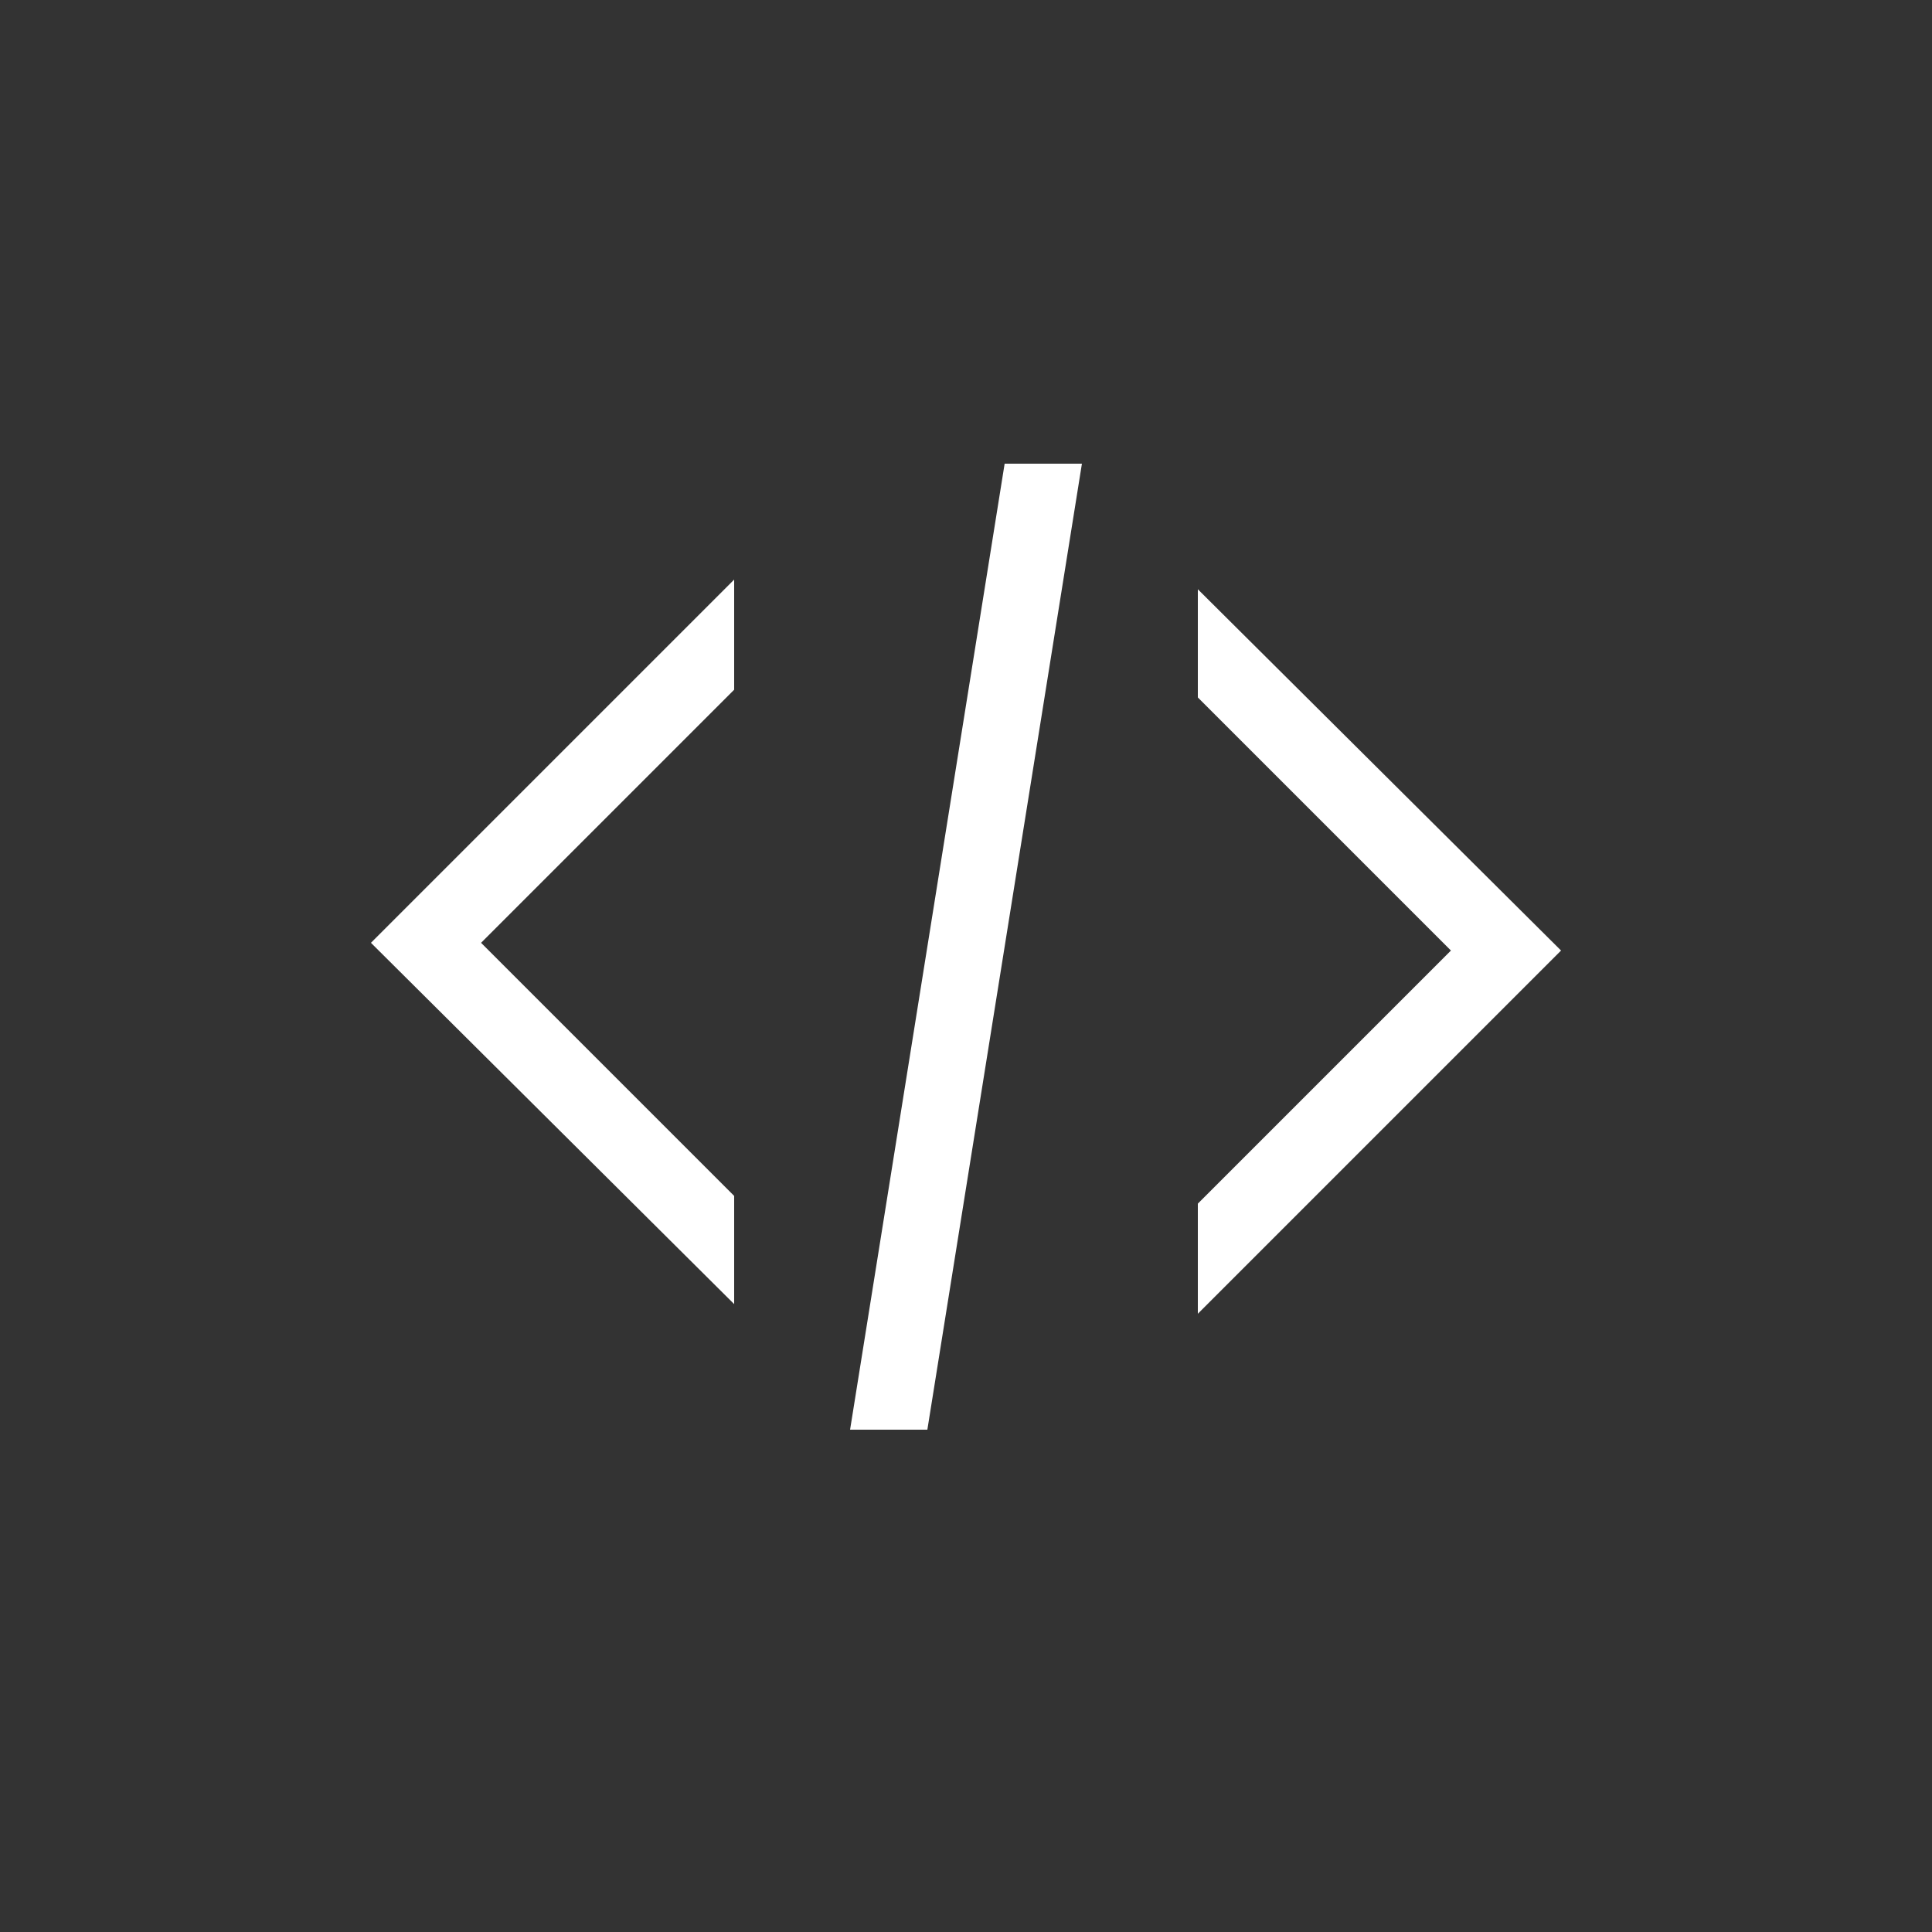 <?xml version="1.0" encoding="utf-8"?>
<!-- Generator: Adobe Illustrator 19.2.0, SVG Export Plug-In . SVG Version: 6.00 Build 0)  -->
<svg version="1.1" id="Layer_1" xmlns="http://www.w3.org/2000/svg" xmlns:xlink="http://www.w3.org/1999/xlink" x="0px" y="0px"
	 viewBox="0 0 100 100" style="enable-background:new 0 0 100 100;" xml:space="preserve">
<rect x="0" y="0" width="100" height="100" fill="#333333" stroke="none"/>
<style type="text/css">
	.st0{fill:#FFFFFF;}
</style>
<g>
	<g>
		<polygon class="st0" points="38,67.5 38,61.9 24.9,48.8 38,35.7 38,30 19.2,48.8 		"/>
		<polygon class="st0" points="44,74 48,74 56,24 52,24 		"/>
		<polygon class="st0" points="62,30.5 62,36.1 75.1,49.2 62,62.3 62,68 80.8,49.2 		"/>
	</g>
</g>
</svg>
